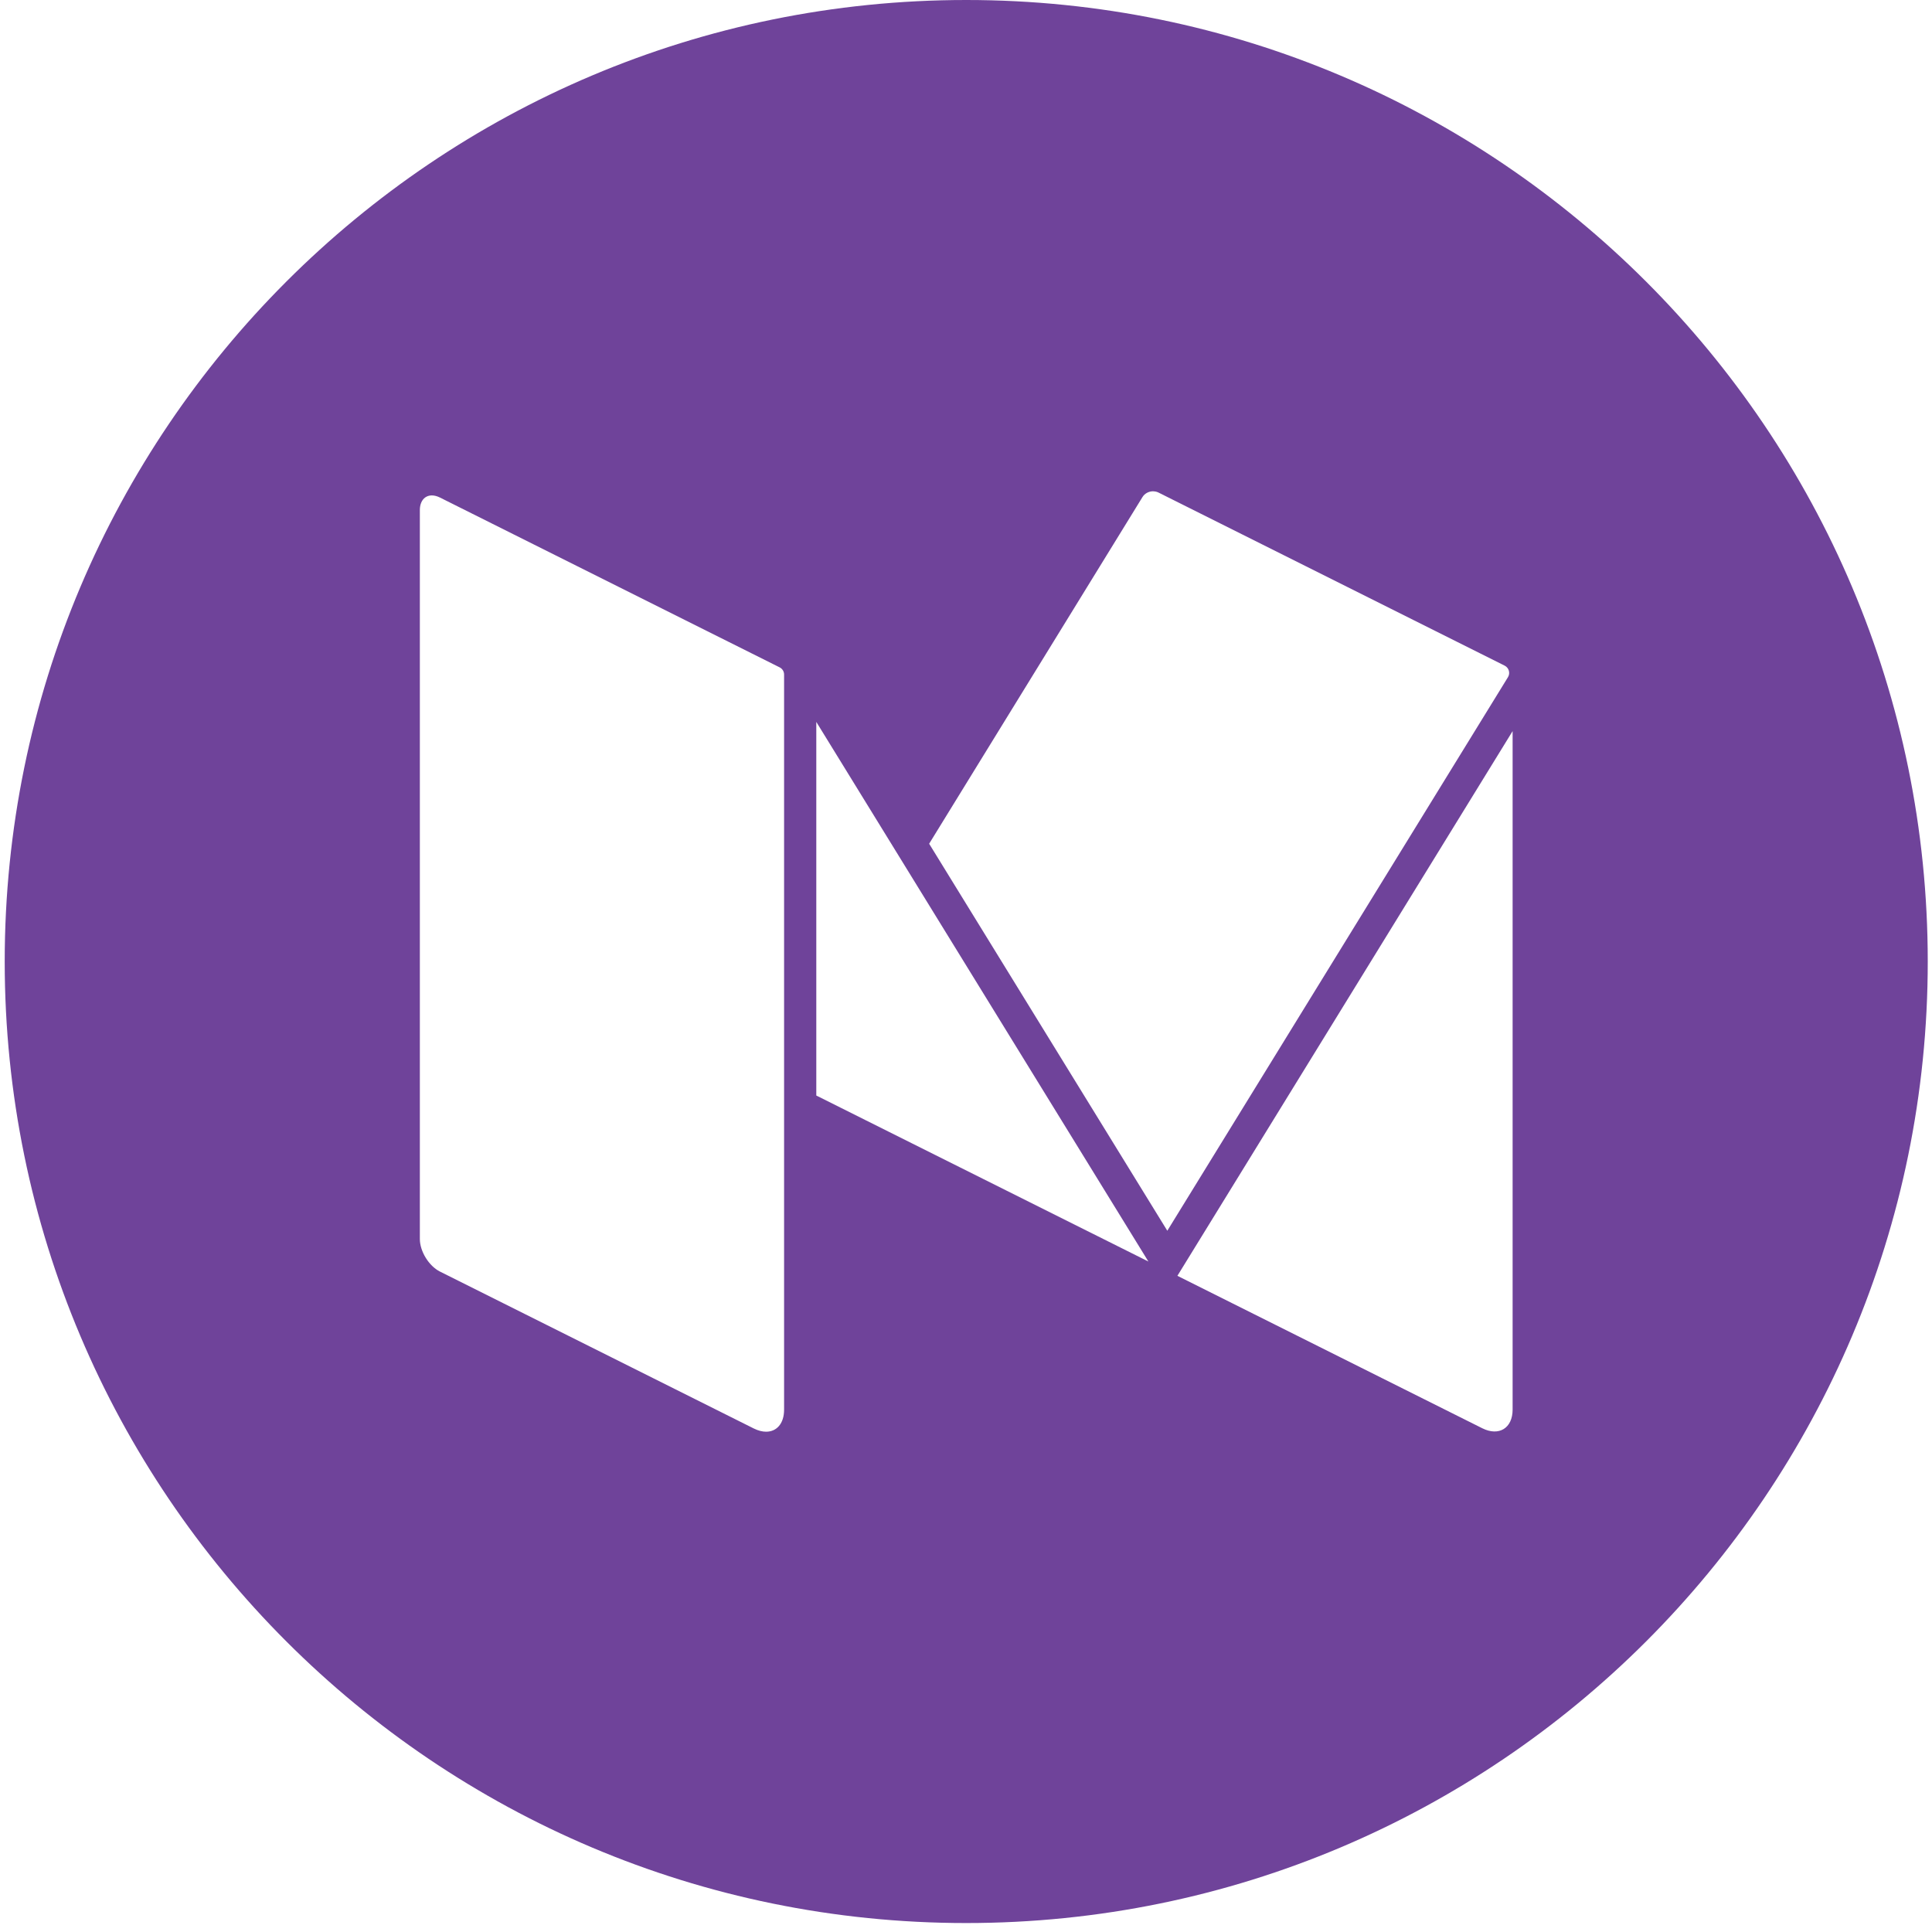 <?xml version="1.0" encoding="utf-8"?>
<!-- Generator: Adobe Illustrator 17.0.0, SVG Export Plug-In . SVG Version: 6.00 Build 0)  -->
<!DOCTYPE svg PUBLIC "-//W3C//DTD SVG 1.1//EN" "http://www.w3.org/Graphics/SVG/1.1/DTD/svg11.dtd">
<svg version="1.1" id="Layer_1" xmlns="http://www.w3.org/2000/svg" xmlns:xlink="http://www.w3.org/1999/xlink" x="0px" y="0px"
	 width="360px" height="360px" viewBox="0 0 360 360" enable-background="new 0 0 360 360" xml:space="preserve">
<path fill="#6F439A" d="M180.043,0C81.088,0,0.878,80.21,0.878,179.165c0,98.944,80.21,179.165,179.165,179.165
	s179.165-80.221,179.165-179.165C359.208,80.21,278.998,0,180.043,0z M146.102,262.69c0,2.564-1.377,4.087-3.348,4.087
	c-0.694,0-1.467-0.19-2.284-0.594l-58.475-29.237c-2.072-1.03-3.762-3.774-3.762-6.08V95.036c0-0.84,0.235-1.512,0.616-1.982
	c0.403-0.482,0.963-0.739,1.624-0.739c0.47,0,0.985,0.134,1.523,0.403l3.762,1.881l59.516,29.753
	c0.515,0.258,0.84,0.784,0.829,1.355V262.69z M152.105,204.136v-69.617l61.879,100.545L152.105,204.136z M173.134,157.217
	l39.752-64.6c0.414-0.683,1.198-1.075,1.982-1.075c0.022,0,0.045,0.011,0.067,0.011c0.314,0.011,0.638,0.078,0.929,0.224
	l64.499,32.25c0.806,0.403,1.086,1.4,0.627,2.15l-63.48,103.154L173.134,157.217z M281.854,262.656c0,3.46-2.542,5.028-5.644,3.483
	l-56.818-28.409l62.461-101.497V262.656z"/>
</svg>

